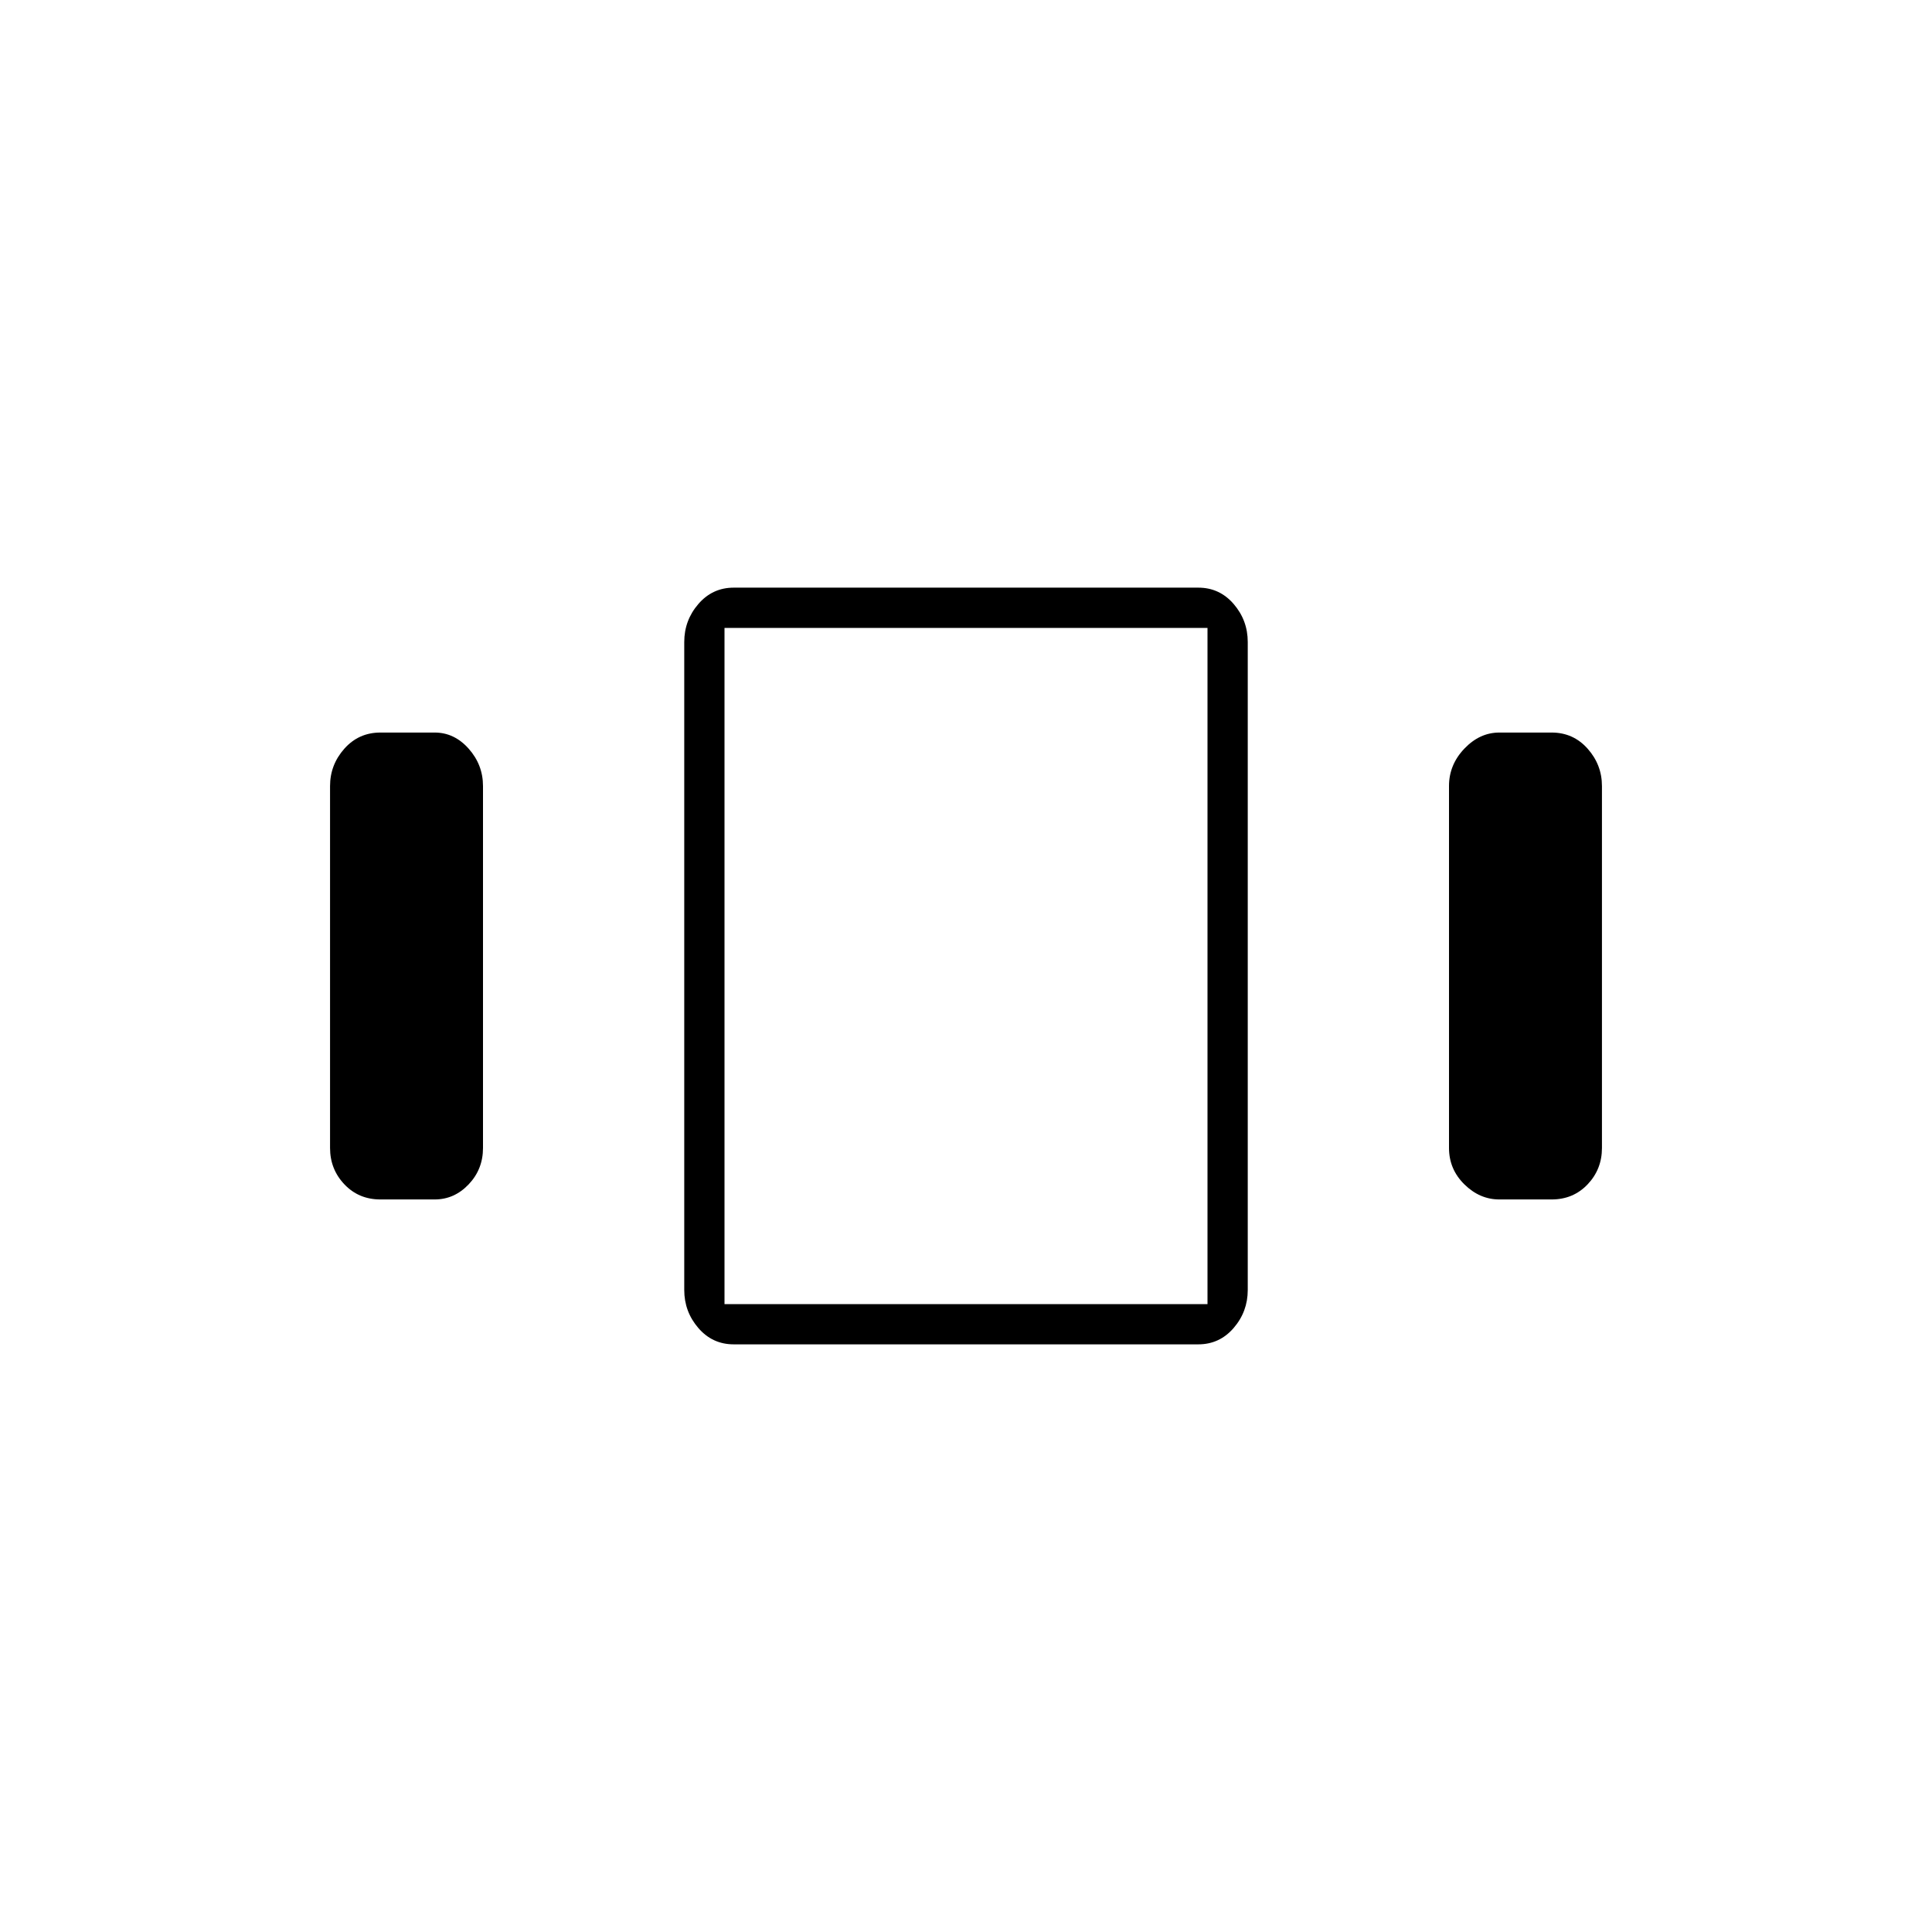 <svg xmlns="http://www.w3.org/2000/svg" height="20" viewBox="0 -960 960 960" width="20"><path d="M189-364q-10.75 0-17.875-7.511-7.125-7.51-7.125-18.091v-179.817Q164-580 171.125-588T189-596h27q9.75 0 16.875 8.011 7.125 8.01 7.125 18.591v179.817q0 10.581-7.125 18.081T216-364h-27Zm175.581 72Q354-292 347-300.125T340-319v-322q0-10.75 7.011-18.875 7.01-8.125 17.591-8.125h230.817Q606-668 613-659.875T620-641v322q0 10.75-7.011 18.875-7.01 8.125-17.591 8.125H364.581ZM360-648v336-336Zm385 284q-9.75 0-17.375-7.511-7.625-7.51-7.625-18.091v-179.817Q720-580 727.625-588T745-596h26q10.75 0 17.875 8.011 7.125 8.01 7.125 18.591v179.817q0 10.581-7.125 18.081T771-364h-26ZM360-648v336h240v-336H360Z"/></svg>